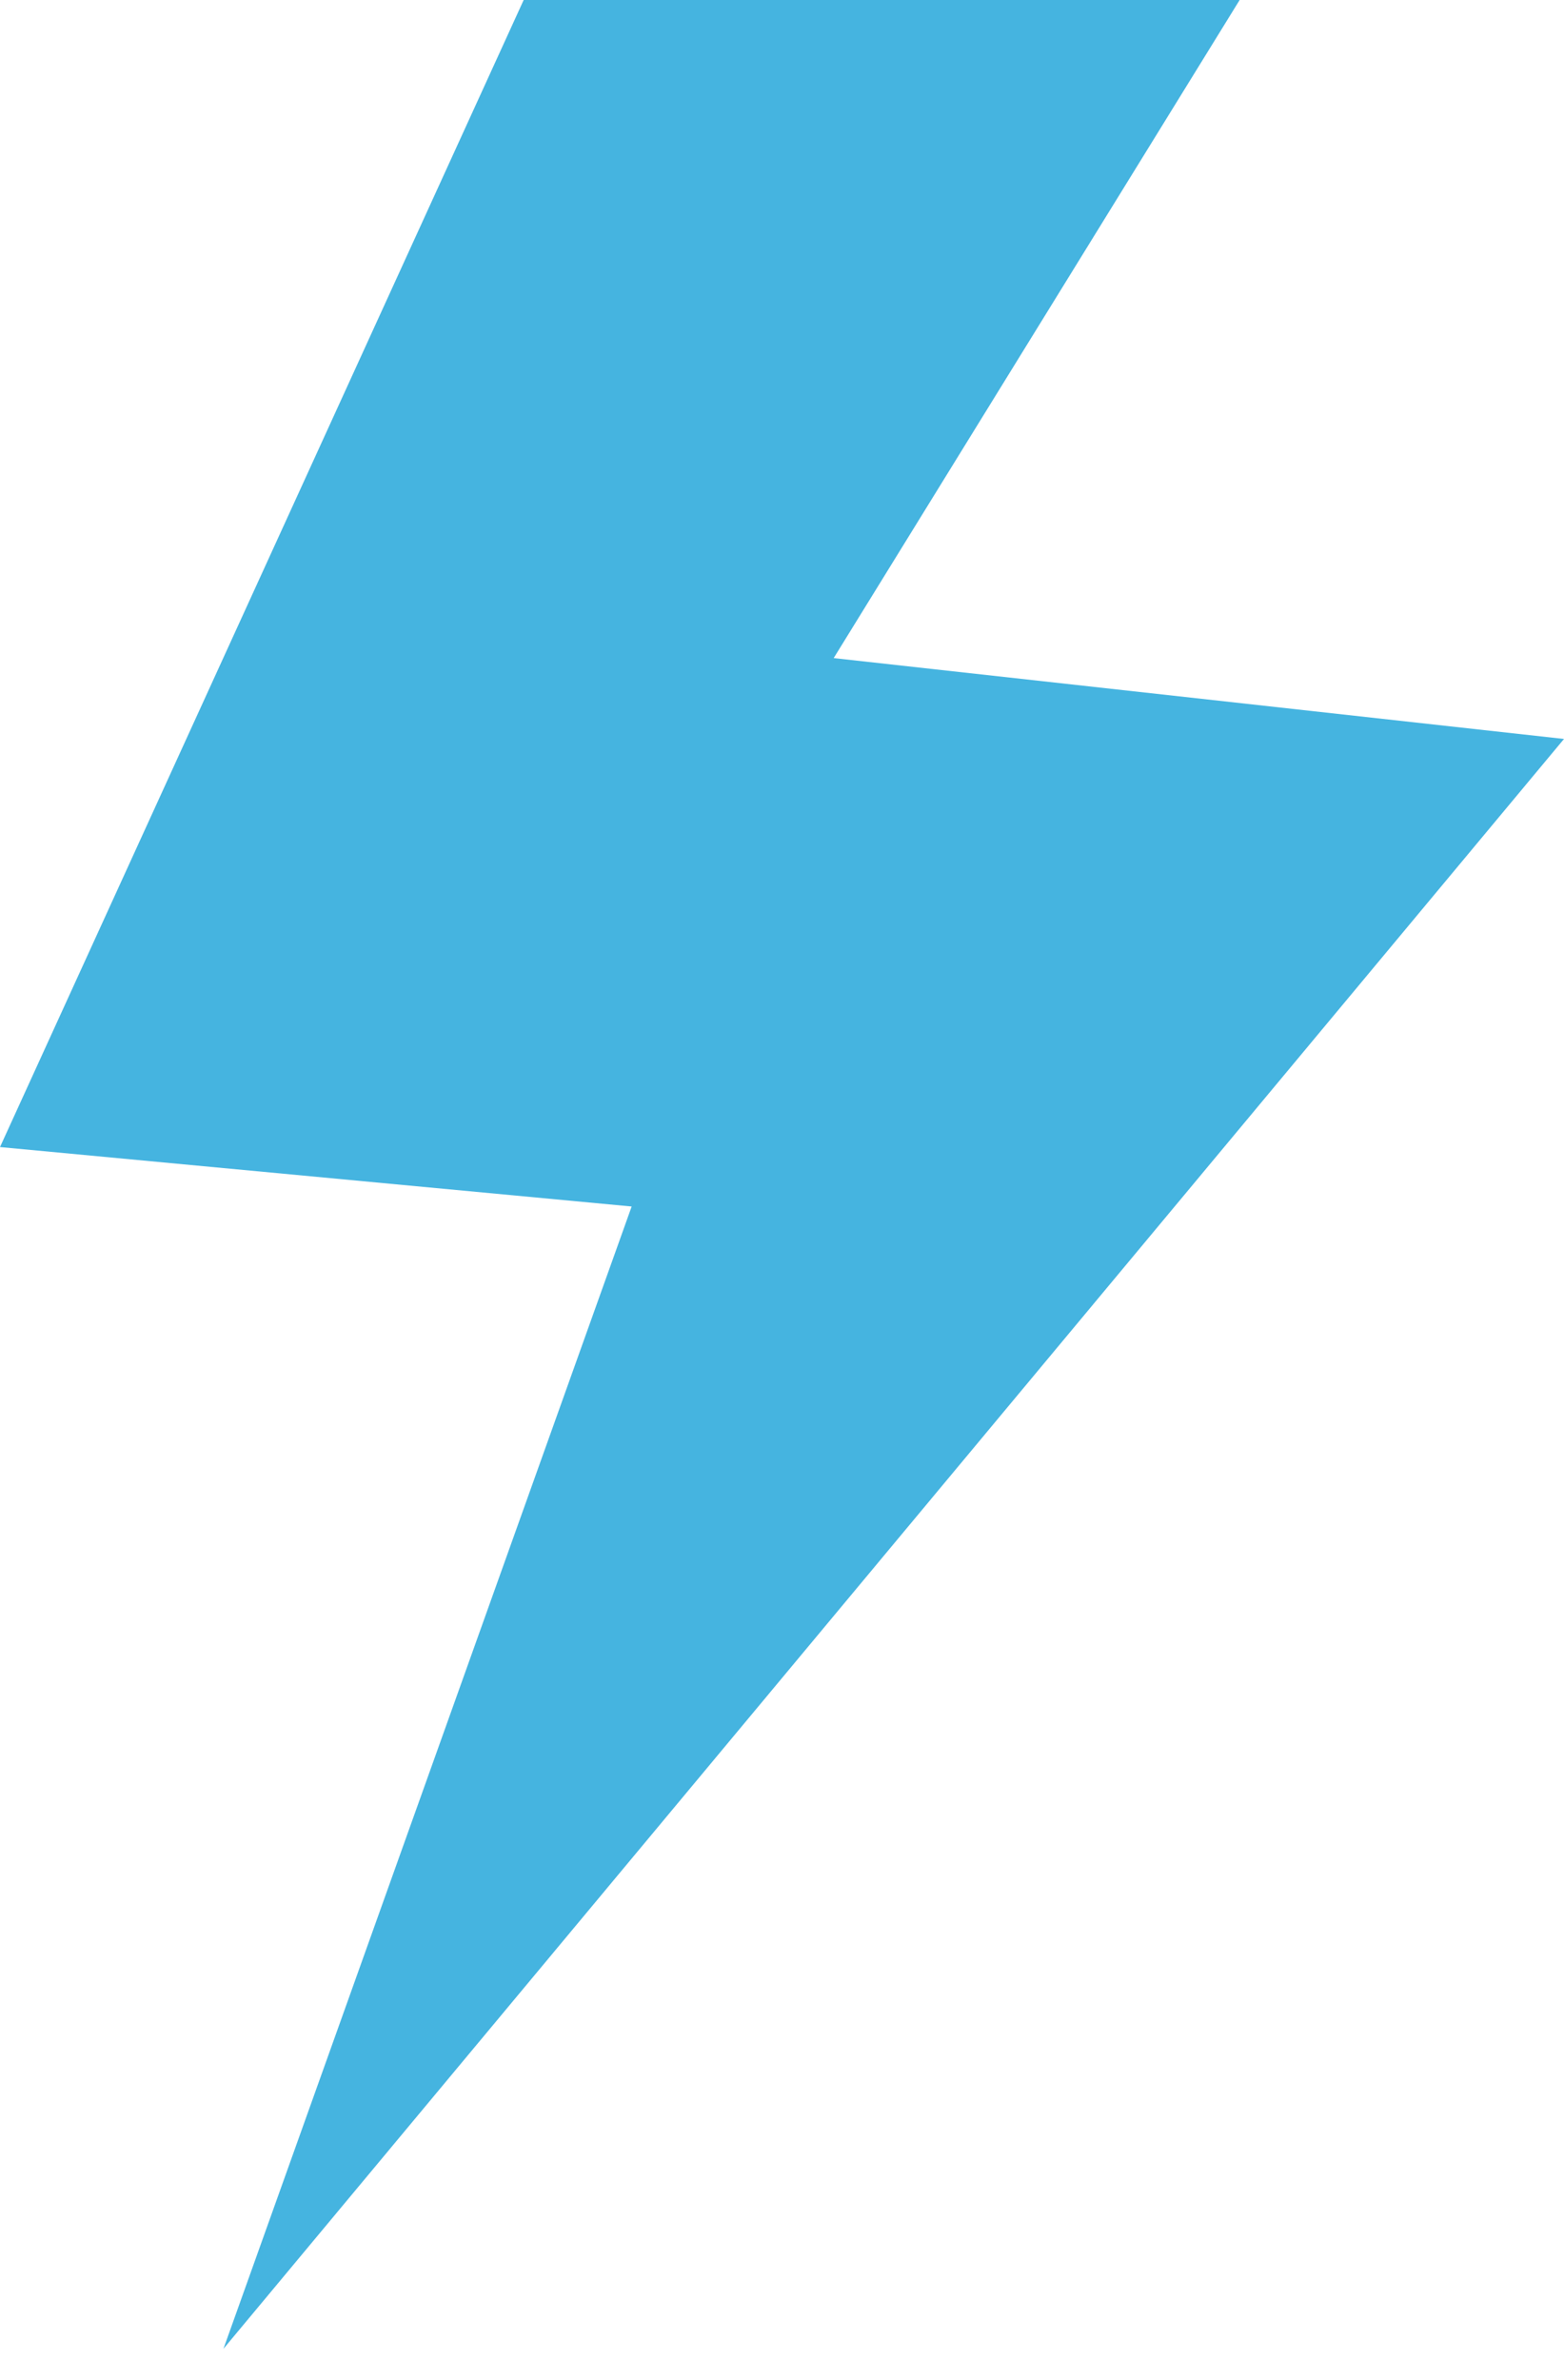 <svg width="23" height="35" viewBox="0 0 23 35" fill="none" xmlns="http://www.w3.org/2000/svg">
<path fill-rule="evenodd" clip-rule="evenodd" d="M9.289 17.741L0 16.867L7.701 0H18.23L12.26 9.677L23 10.866L3.286 34.538L9.289 17.741Z" fill="#45B4E0"/>
</svg>
